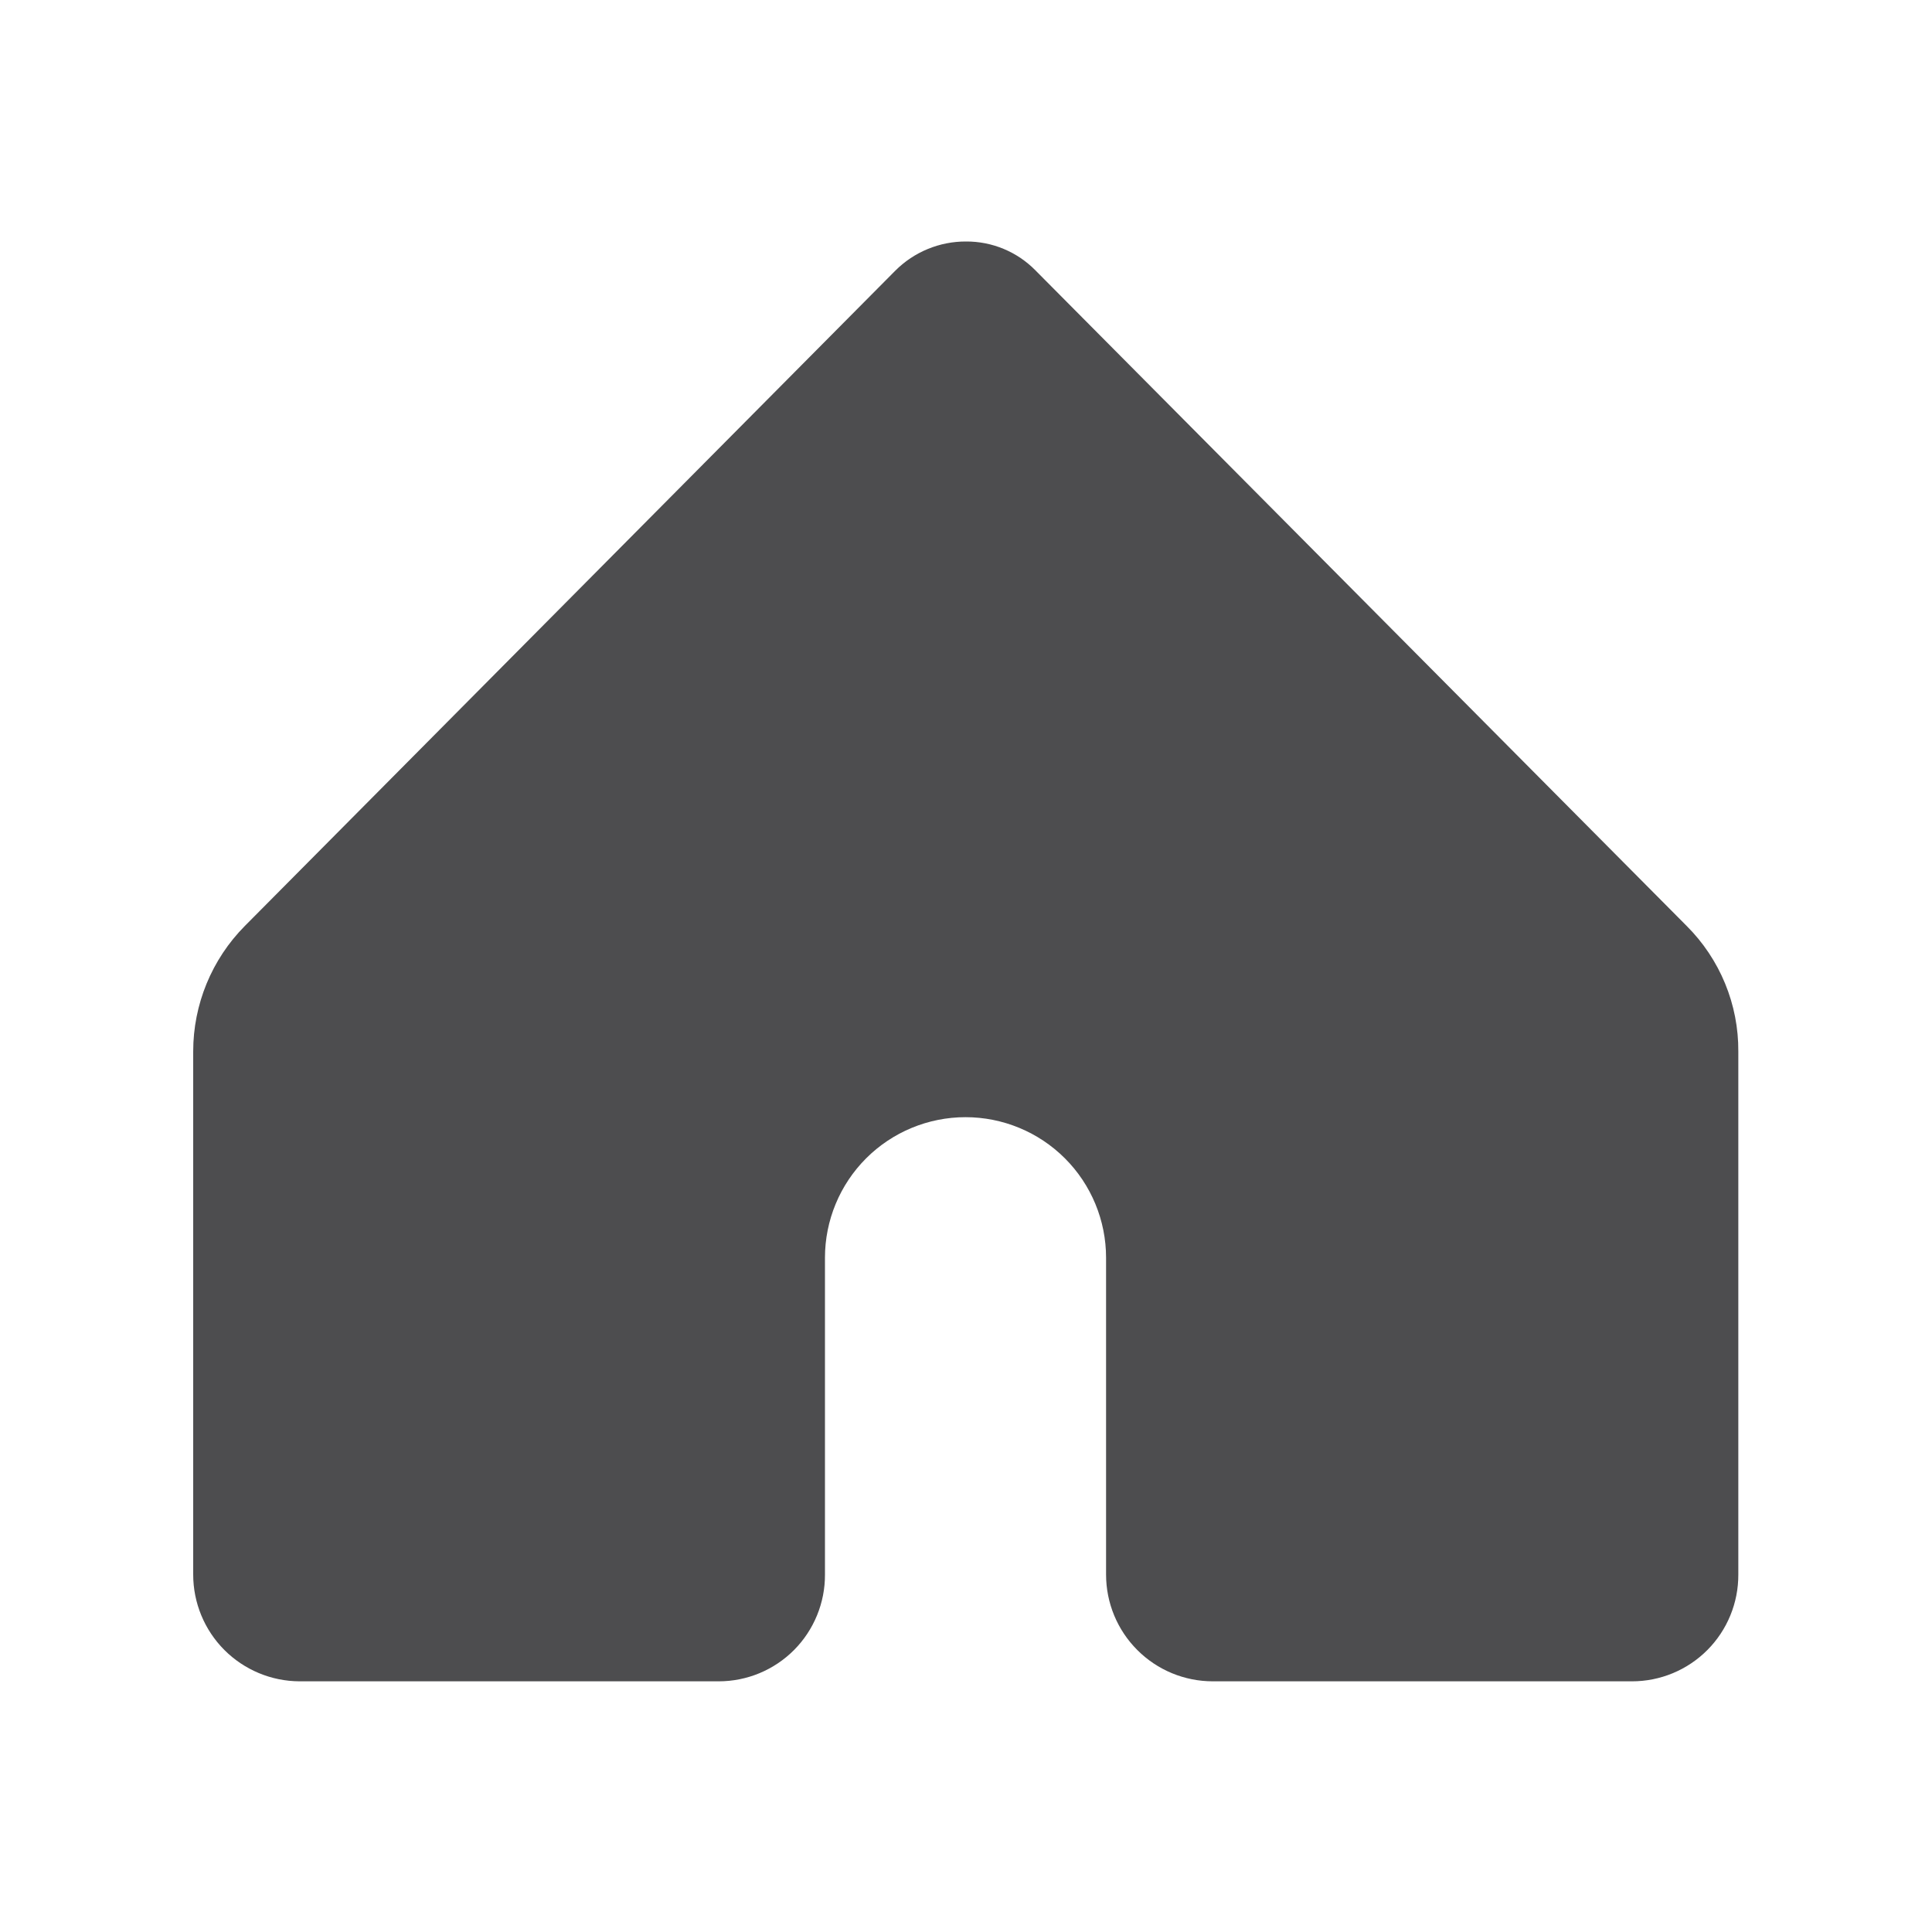 <svg width="76" height="76" viewBox="0 0 76 76" fill="none" xmlns="http://www.w3.org/2000/svg">
<path d="M68.381 41.363V61.94C68.383 62.491 68.277 63.036 68.068 63.545C67.859 64.055 67.552 64.518 67.163 64.908C66.775 65.298 66.313 65.608 65.805 65.819C65.297 66.03 64.751 66.139 64.201 66.139H47.709C46.595 66.139 45.527 65.697 44.74 64.909C43.952 64.122 43.51 63.054 43.51 61.94V49.476C43.51 48.01 42.928 46.603 41.891 45.566C40.854 44.53 39.447 43.947 37.981 43.947C36.515 43.947 35.108 44.53 34.071 45.566C33.035 46.603 32.452 48.01 32.452 49.476V61.94C32.455 62.491 32.348 63.036 32.139 63.545C31.93 64.055 31.623 64.518 31.235 64.908C30.846 65.298 30.384 65.608 29.876 65.819C29.368 66.03 28.823 66.139 28.272 66.139H11.78C10.67 66.134 9.607 65.689 8.823 64.903C8.04 64.116 7.6 63.05 7.6 61.94V41.363C7.599 39.513 8.33 37.737 9.633 36.423L35.226 10.64C35.591 10.277 36.023 9.989 36.499 9.794C36.975 9.598 37.485 9.498 38 9.5C38.509 9.497 39.014 9.596 39.484 9.792C39.954 9.988 40.38 10.276 40.736 10.64L66.348 36.423C66.998 37.071 67.512 37.841 67.861 38.689C68.21 39.537 68.387 40.446 68.381 41.363Z" fill="#4D4D4F"/>
</svg>

